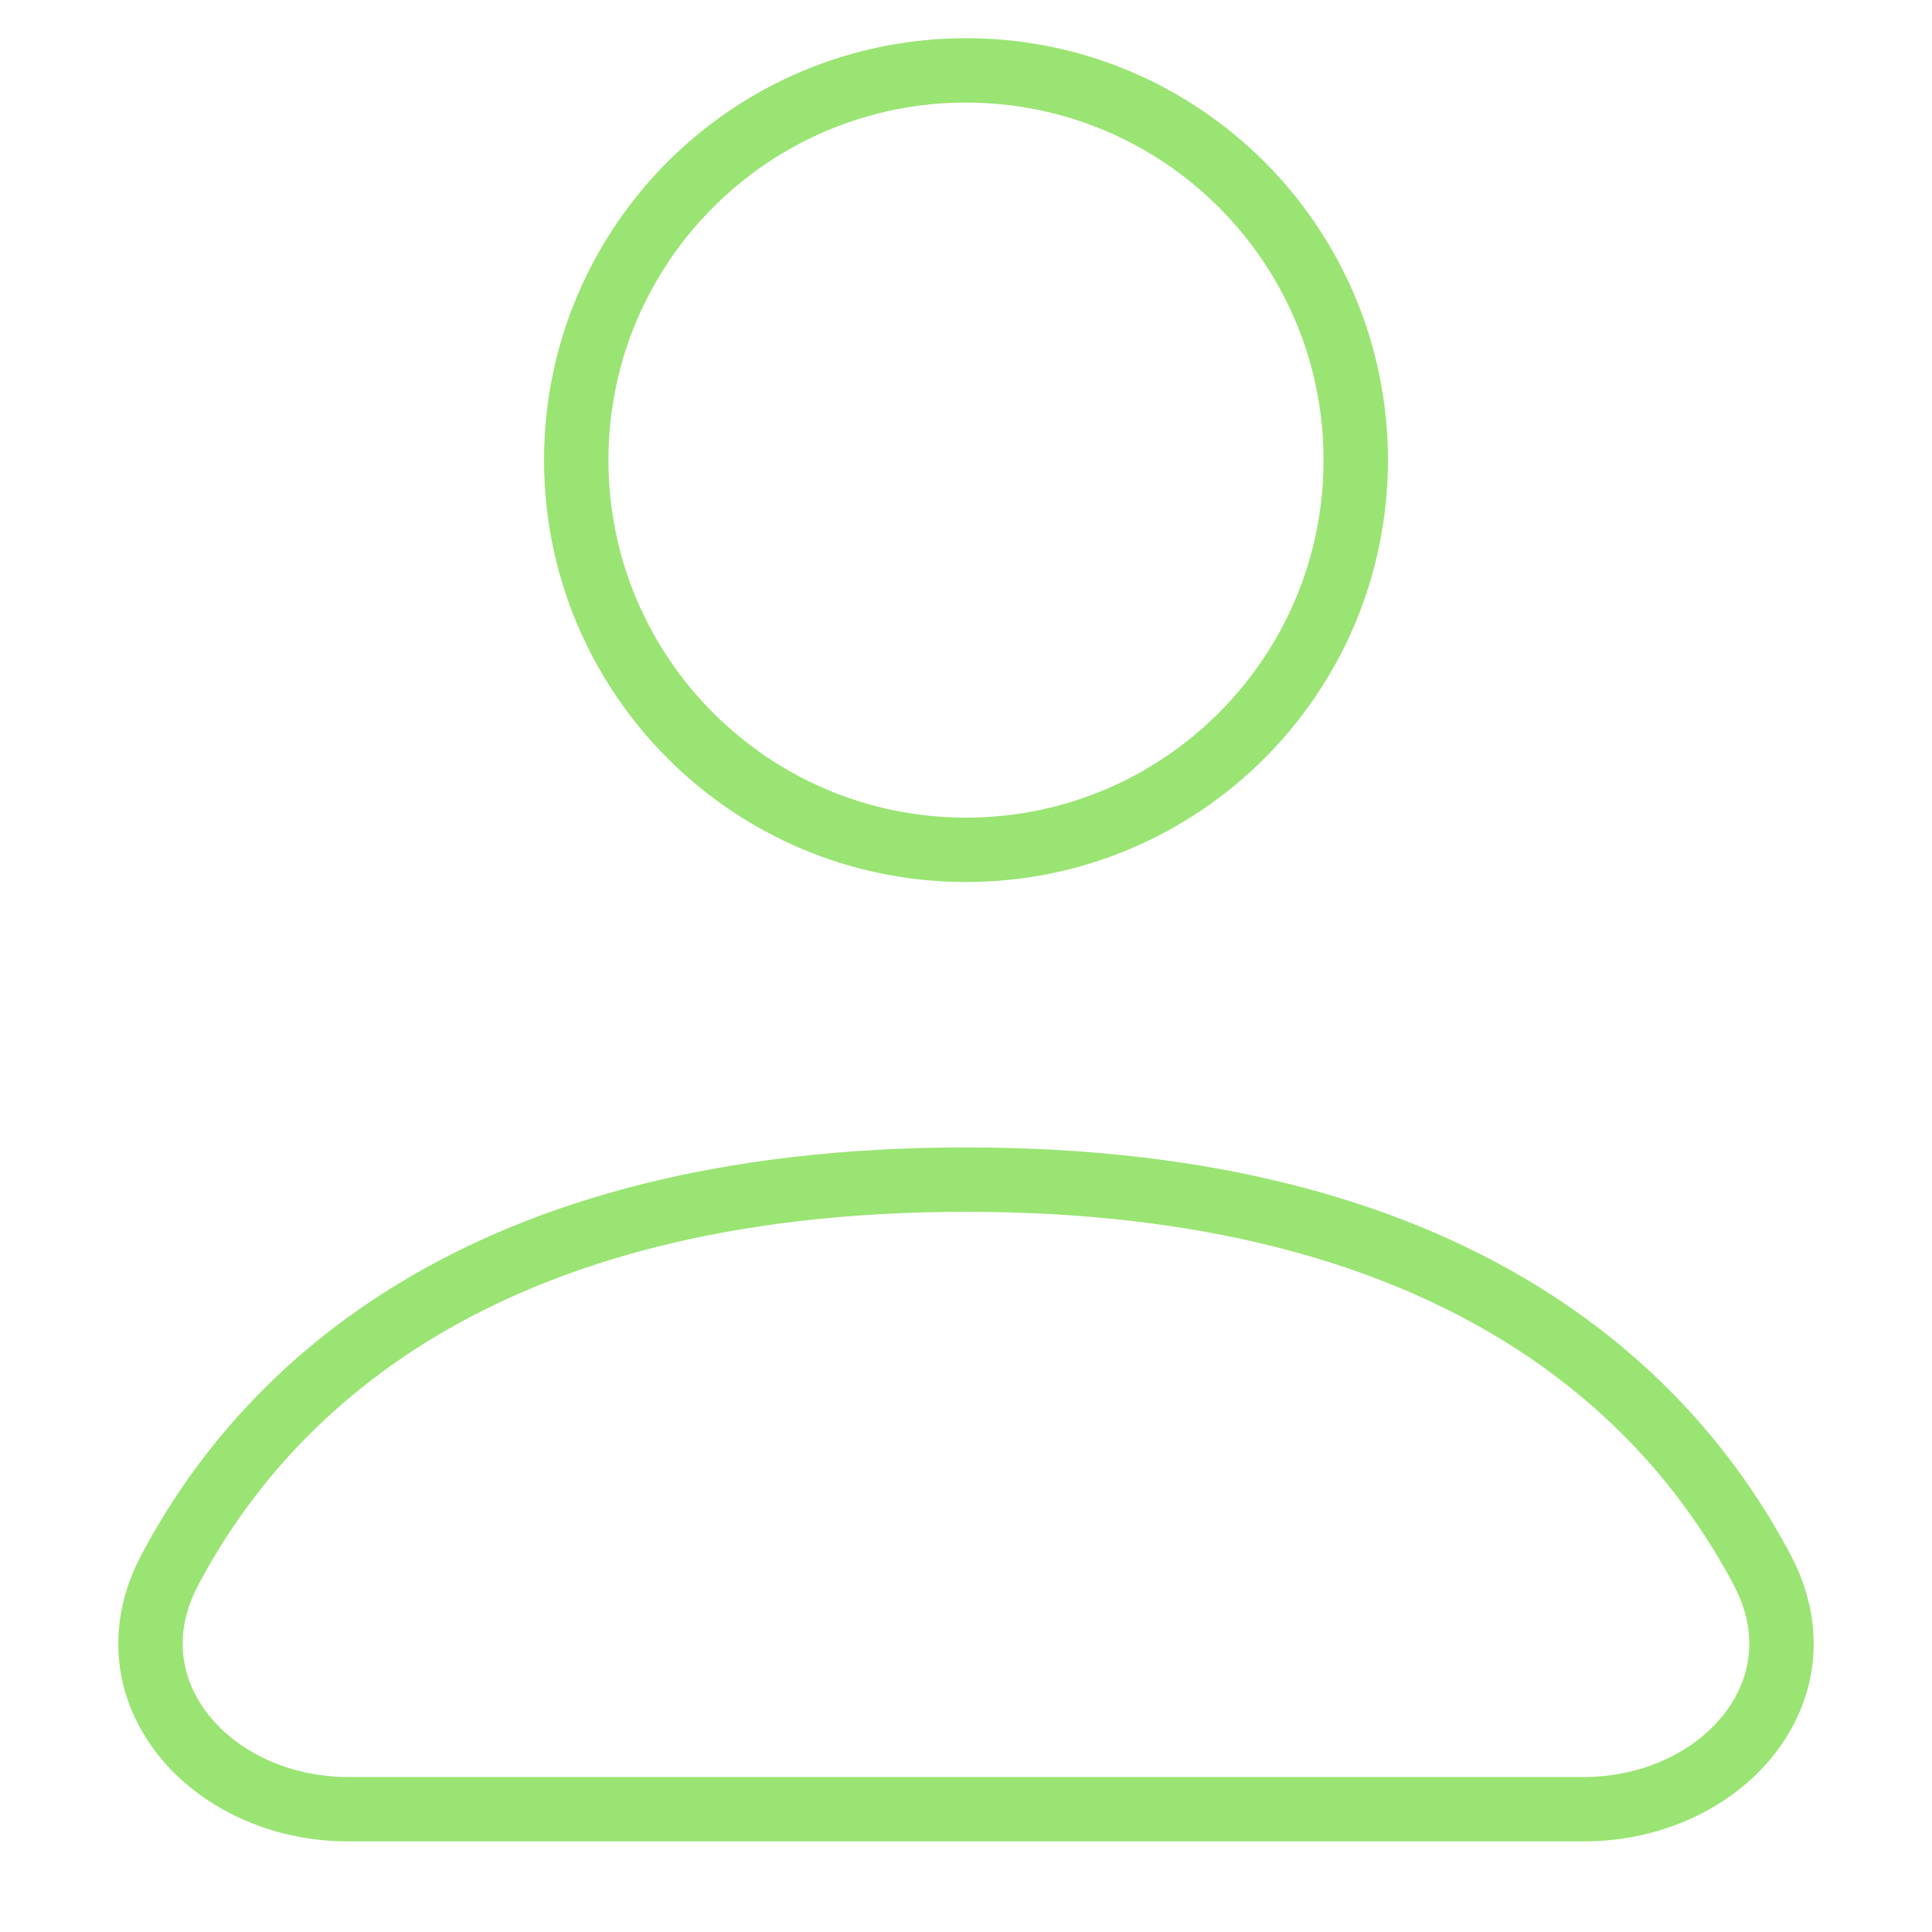 <svg xmlns="http://www.w3.org/2000/svg" width="25" height="25" viewBox="0 0 28 30" fill="none">
    <path className="icon" d="M14 13.196C17.342 13.196 20.052 10.486 20.052 7.144C20.052 3.802 17.342 1.093 14 1.093C10.658 1.093 7.948 3.802 7.948 7.144C7.948 10.486 10.658 13.196 14 13.196Z" stroke="#9AE473" strokeWidth="2" strokeLinecap="round" strokeLinejoin="round"/>
    <path className="icon" d="M4.406 28.093H23.594C25.721 28.093 27.358 26.264 26.366 24.384C24.905 21.618 21.575 18.317 14 18.317C6.425 18.317 3.095 21.618 1.634 24.384C0.641 26.264 2.279 28.093 4.406 28.093Z" stroke="#9AE473" strokeWidth="2" strokeLinecap="round" strokeLinejoin="round"/>
</svg>